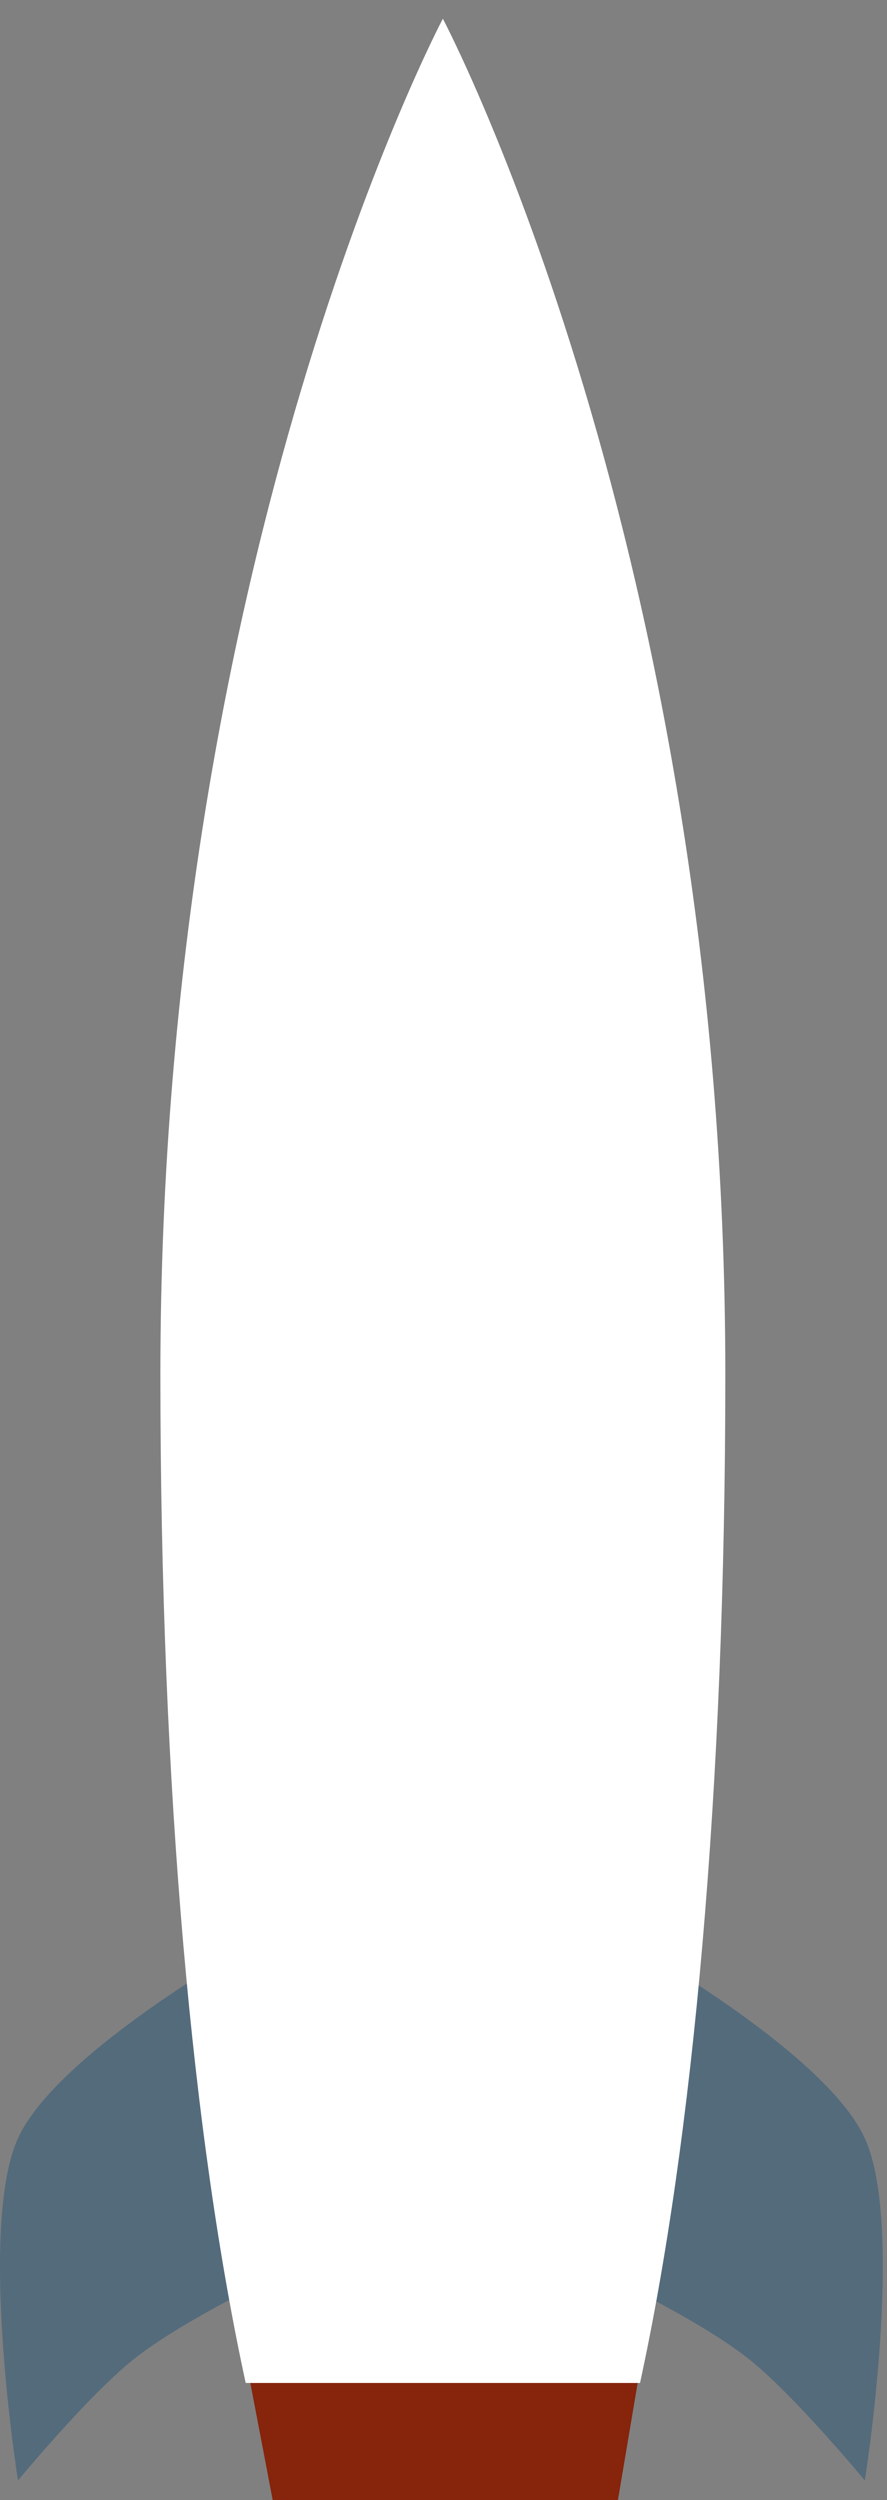 <svg id="rocket-container" width="11px" height="31px" viewBox="0 0 11 31">
  <rect x="0" y="0" width="11" height="31" fill="#808080" stroke="none"/>
  <g id="rocket">
      <polygon id="gaurd" fill="#86240C" points="3 29 8 29 7.663 31 3.382 31"></polygon>
      <path d="M3.295,24 C3.295,24 0.725,25.41 0.223,26.513 C-0.279,27.616 0.223,30.756 0.223,30.756 C0.223,30.756 1.079,29.718 1.648,29.261 C2.216,28.804 3.295,28.288 3.295,28.288 L3.295,24 Z" id="fin-l" fill="#546B7C"></path>
      <path d="M10.948,24 C10.948,24 8.377,25.41 7.875,26.513 C7.373,27.616 7.875,30.756 7.875,30.756 C7.875,30.756 8.732,29.718 9.3,29.261 C9.868,28.804 10.948,28.288 10.948,28.288 L10.948,24 Z" id="fin-r" fill="#546B7C" transform="translate(9.3, 27.378) scale(-1, 1) translate(-9.3, -27.378) "></path>
      <path d="M3.047,29.547 C2.395,26.548 1.989,22.225 1.989,17.041 C1.989,6.846 5.492,0.232 5.492,0.232 C5.492,0.232 8.995,6.846 8.995,17.041 C8.995,22.225 8.589,26.548 7.937,29.547 L3.047,29.547 Z" id="base" fill="#FFFFFF"></path>
  </g>
</svg>
